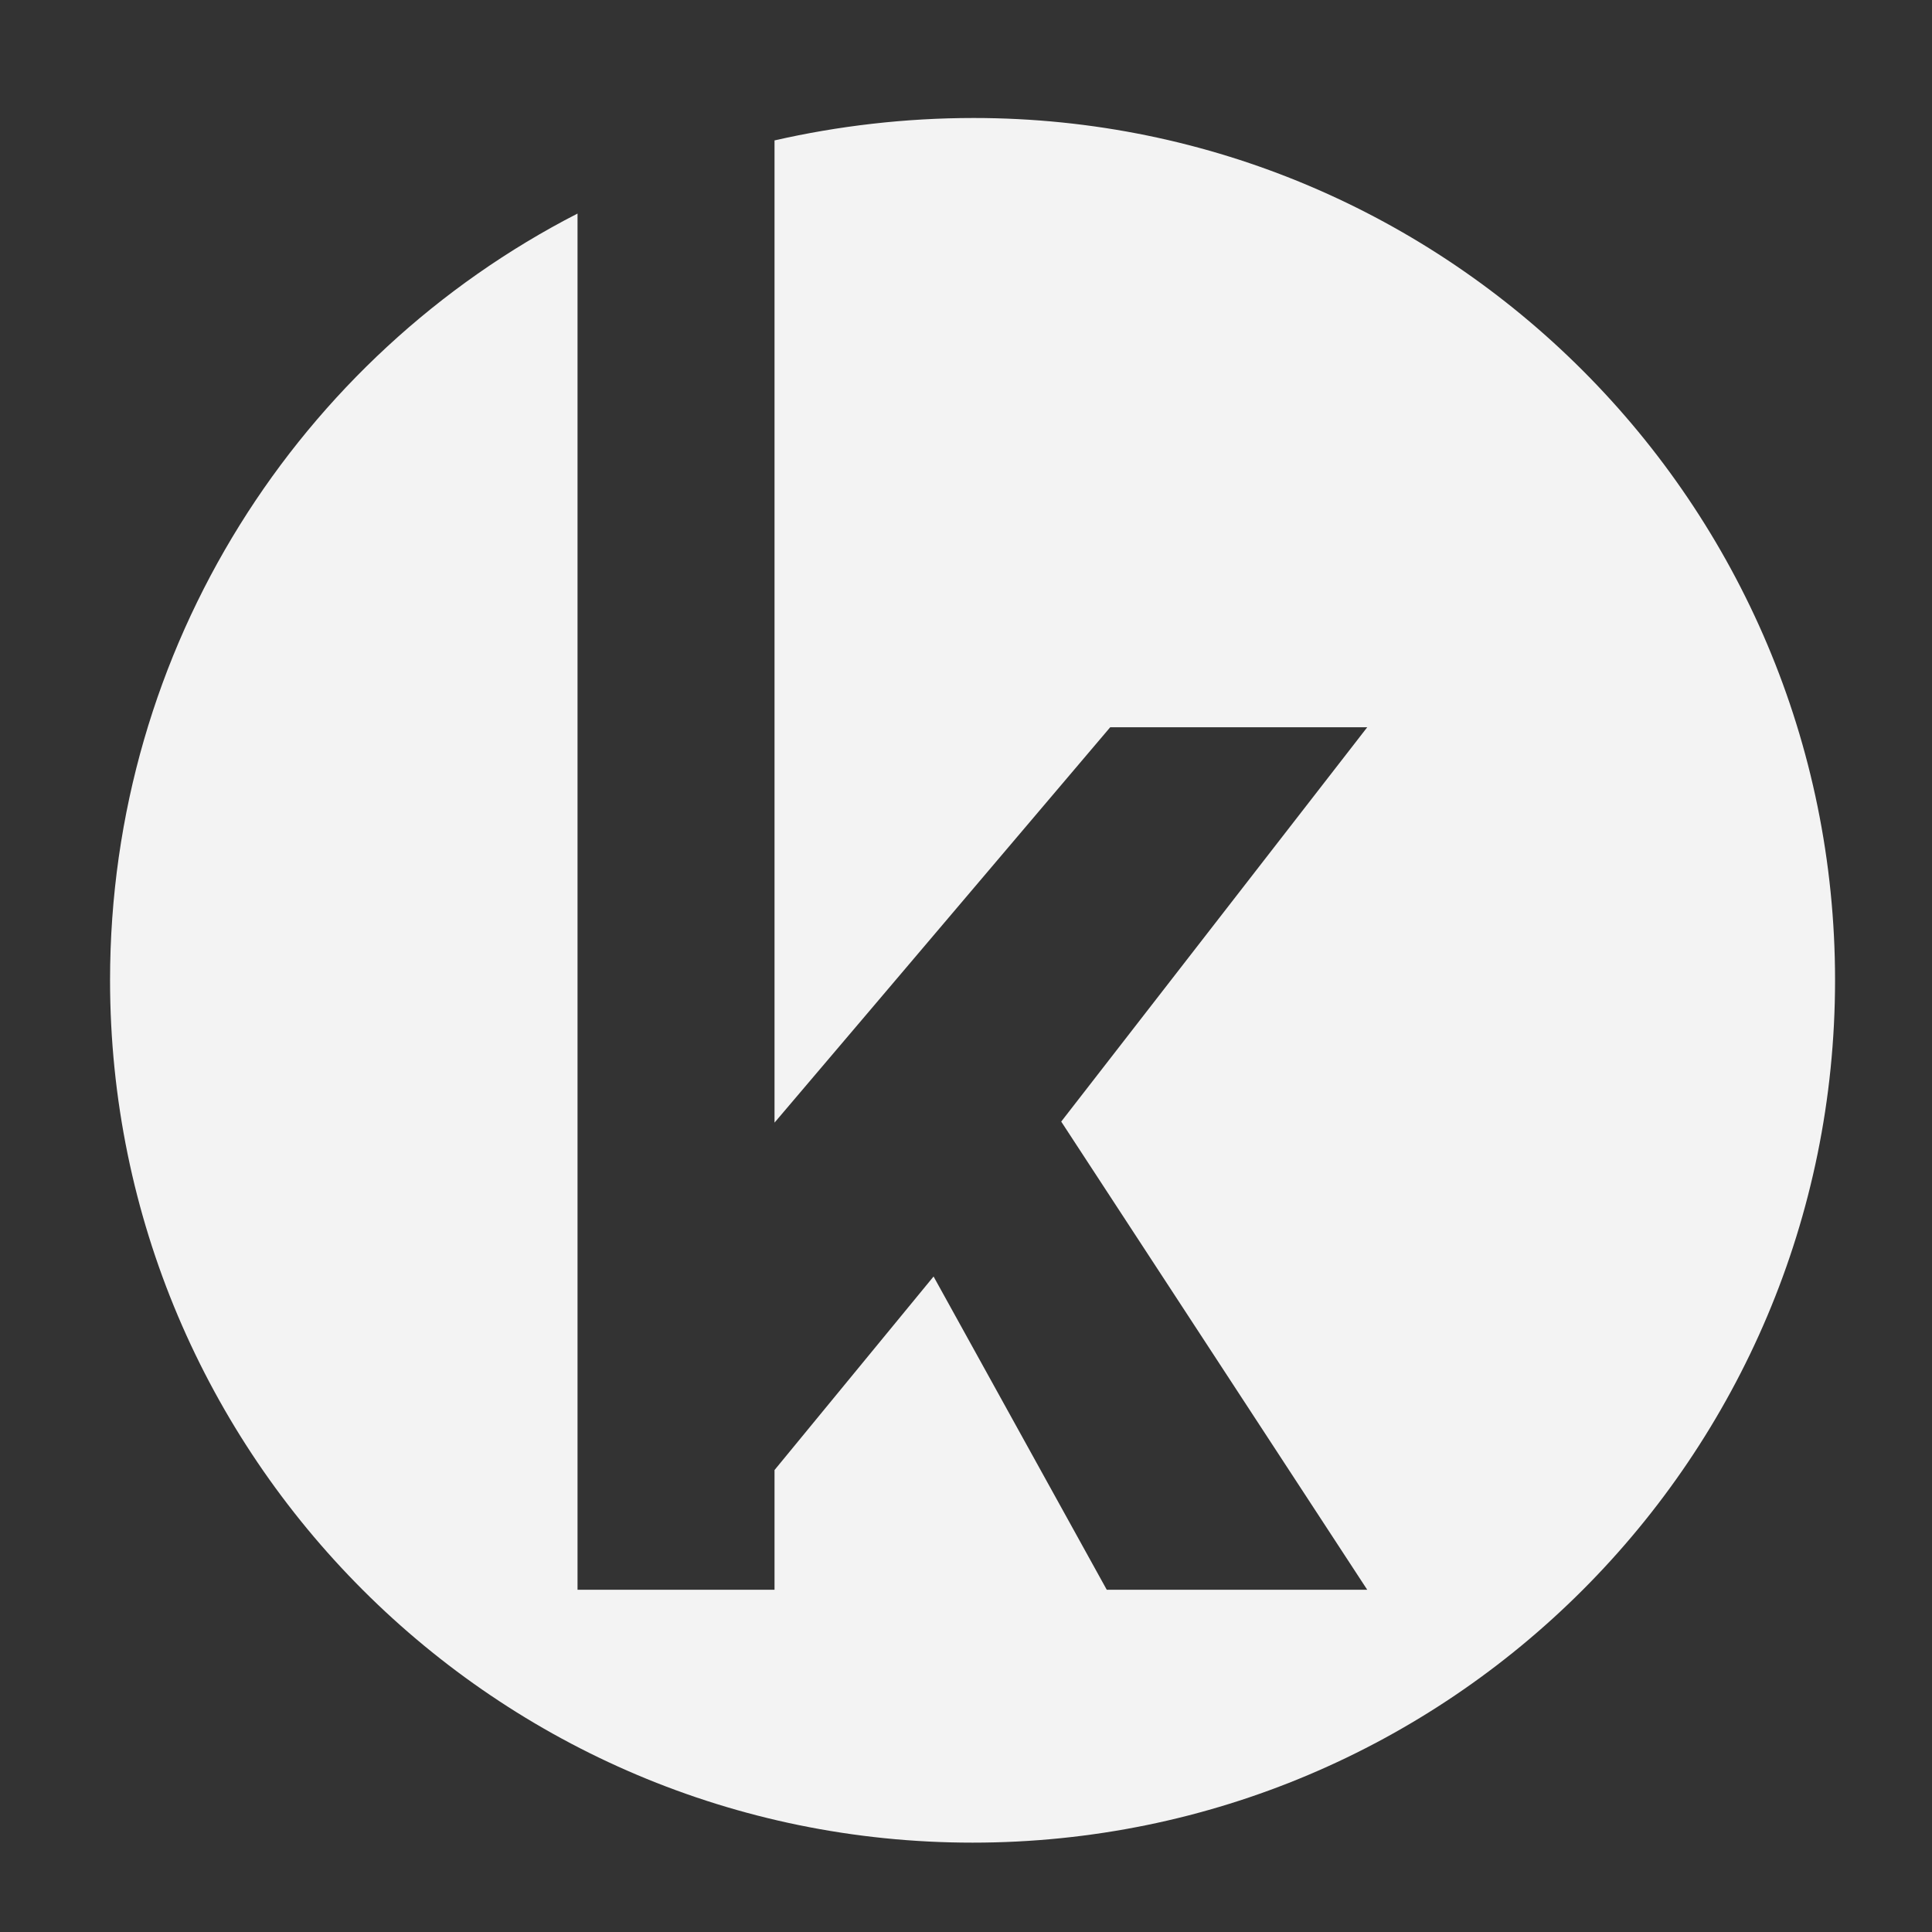 <?xml version="1.0" encoding="UTF-8" standalone="no"?>
<!DOCTYPE svg PUBLIC "-//W3C//DTD SVG 1.1//EN" "http://www.w3.org/Graphics/SVG/1.1/DTD/svg11.dtd">
<svg version="1.1" xmlns="http://www.w3.org/2000/svg" xmlns:xlink="http://www.w3.org/1999/xlink" preserveAspectRatio="xMidYMid meet" viewBox="0 0 56 56" width="56" height="56"><rect x="0" y="0" width="56" height="56" fill="#333333" stroke="none"/><defs><path d="M3.19 28.41C3.19 18.74 8.69 10.32 16.74 6.19C16.74 8.85 16.74 22.15 16.74 46.08C17.12 46.08 19.02 46.08 22.45 46.08L22.45 42.61L27.06 37L32.08 46.08L39.63 46.08L30.76 32.51L39.63 21.08L32.18 21.08C26.34 27.96 23.1 31.78 22.45 32.54C22.45 15.46 22.45 5.97 22.45 4.07C24.29 3.65 26.24 3.42 28.22 3.42C42.01 3.42 53.19 14.61 53.19 28.41C53.19 42.22 42.01 53.41 28.19 53.41C14.4 53.41 3.19 42.22 3.19 28.41Z" id="g1Xz2rt7I"></path></defs><g><g><g><use xlink:href="#g1Xz2rt7I" opacity="1" fill="#f3f3f3" fill-opacity="1"></use><g><use xlink:href="#g1Xz2rt7I" opacity="1" fill-opacity="0" stroke="#000000" stroke-width="1" stroke-opacity="0"></use></g></g></g></g></svg>